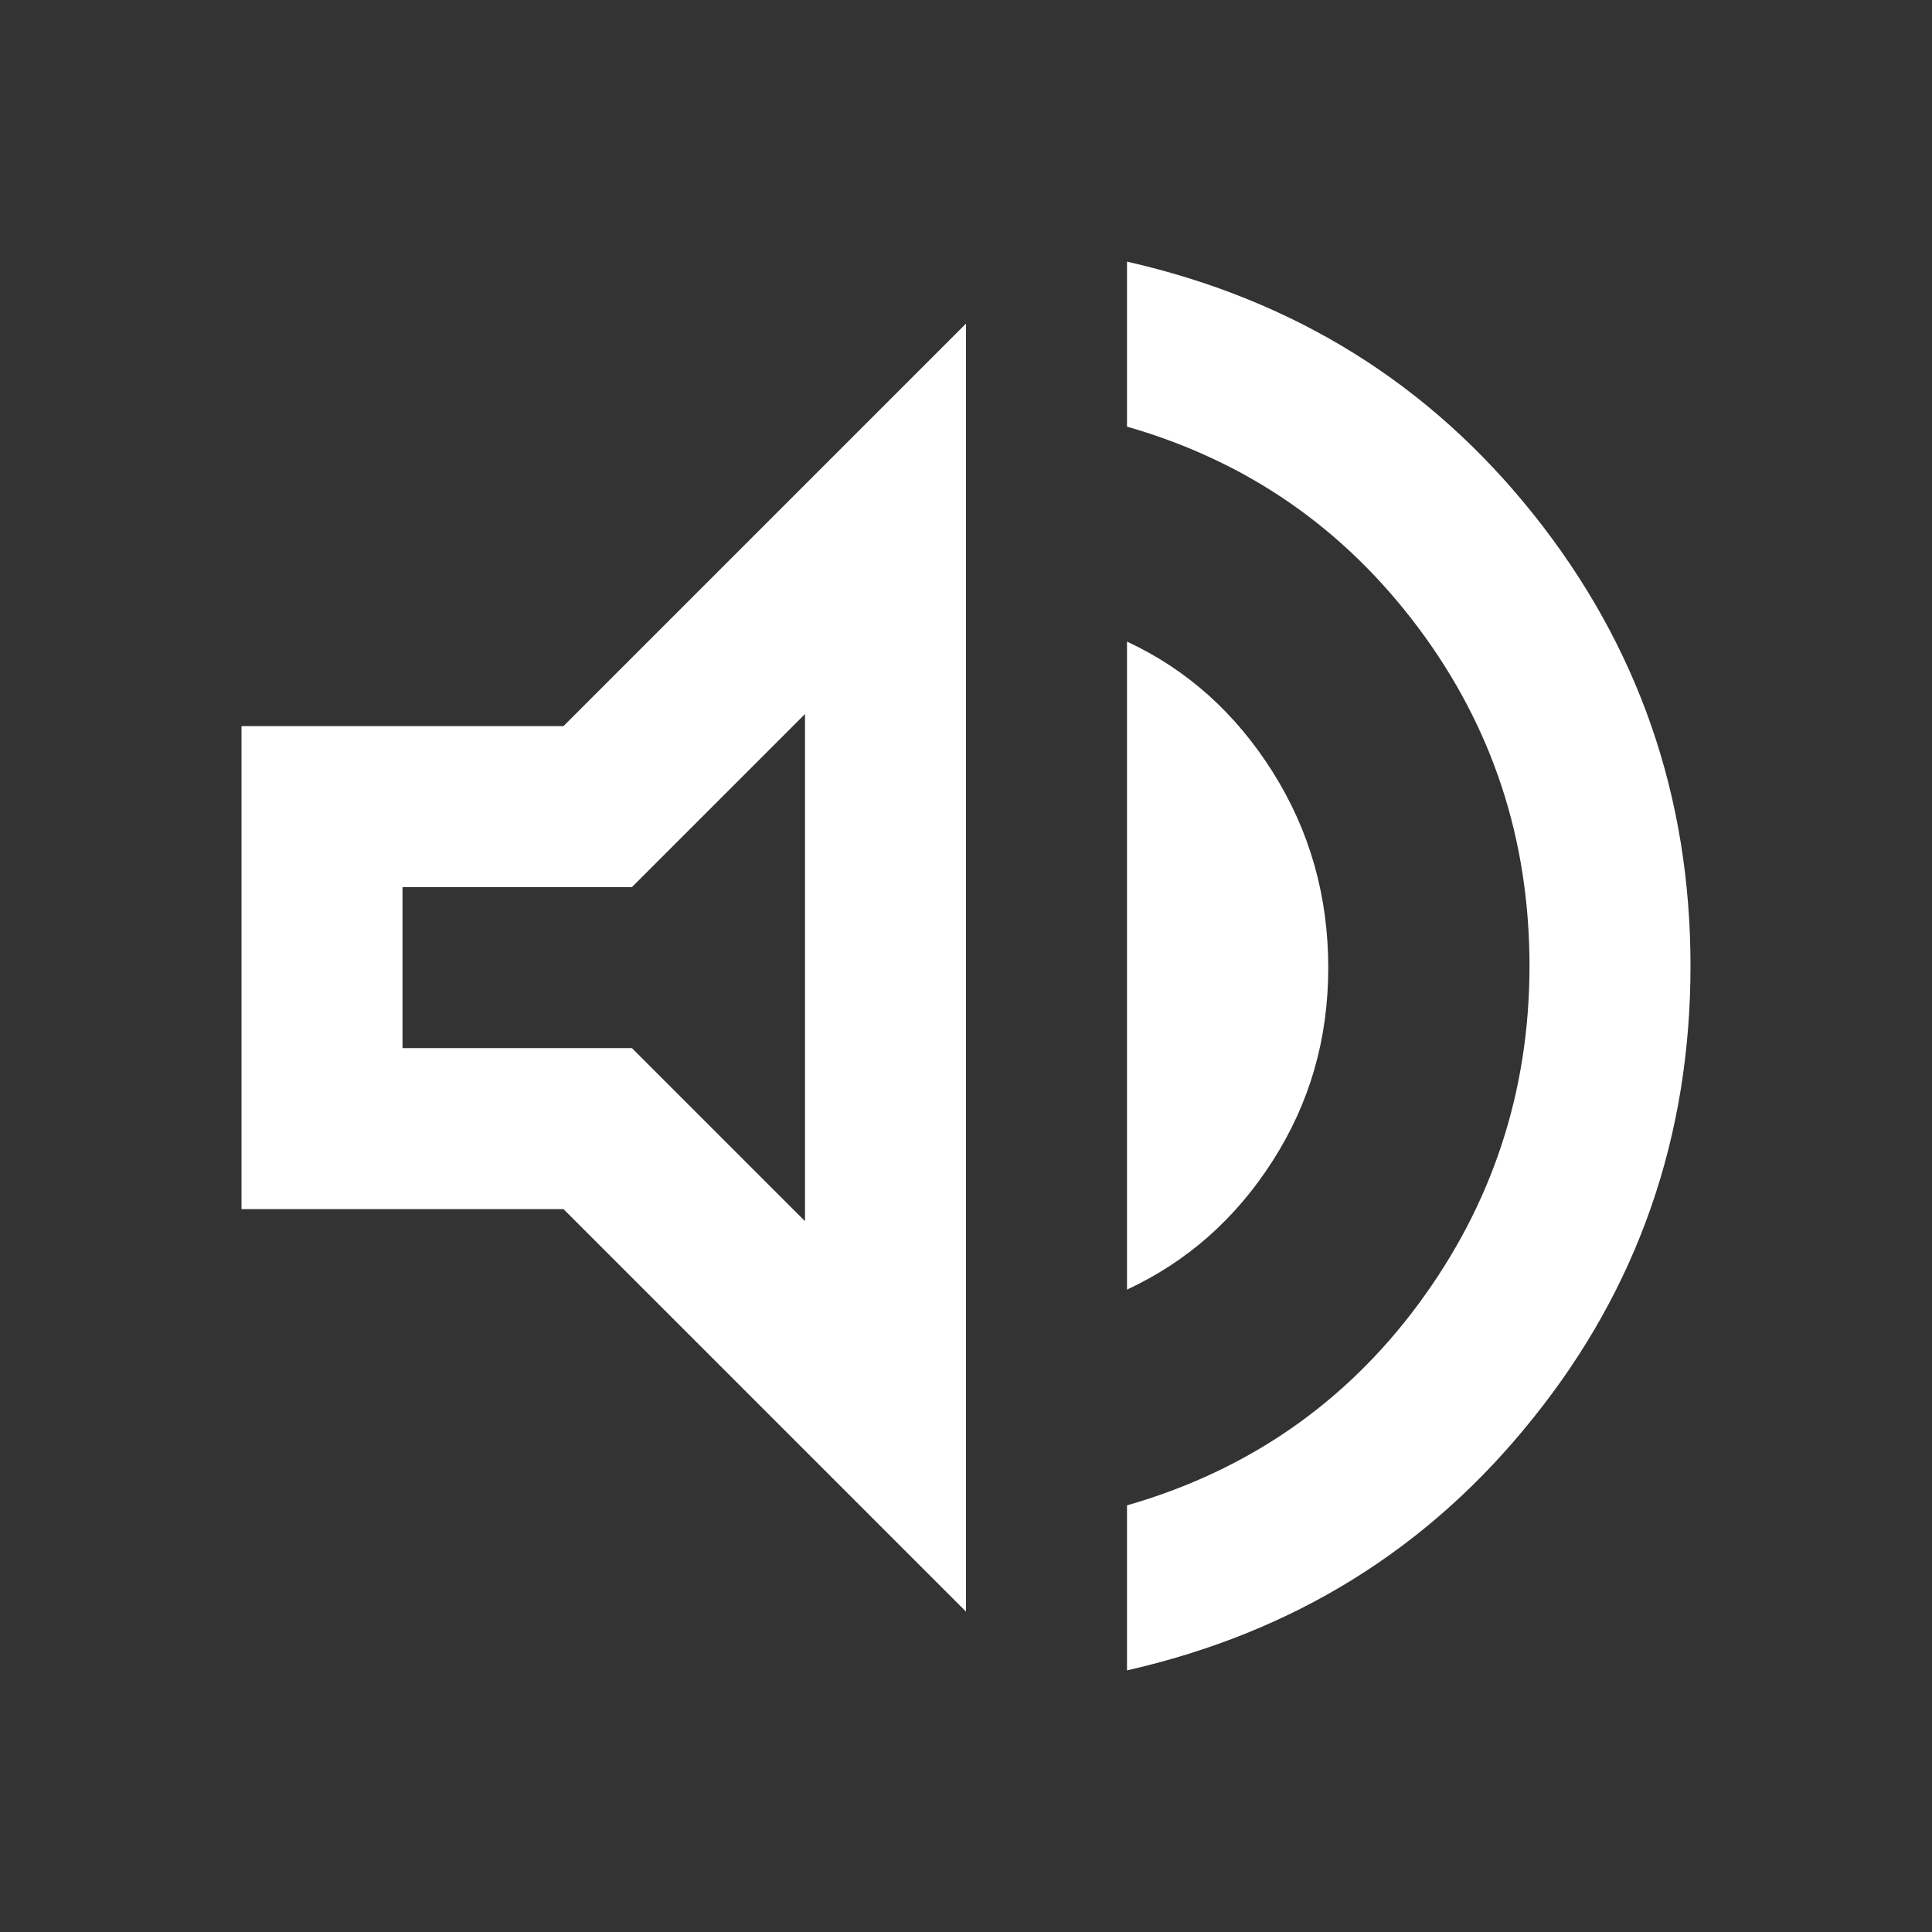 <svg id="a" xmlns="http://www.w3.org/2000/svg" viewBox="0 0 24 24"><rect x="0" y="0" width="24" height="24" fill="#333333" stroke="none"/><path d="M14,20.75v-2.05c1.5-.43,2.71-1.27,3.62-2.5s1.38-2.63,1.38-4.2-.46-2.97-1.38-4.2c-.92-1.23-2.12-2.07-3.62-2.5V3.25c2.07,.47,3.75,1.51,5.05,3.14,1.3,1.63,1.95,3.5,1.95,5.61s-.65,3.99-1.95,5.61c-1.3,1.63-2.98,2.67-5.05,3.14ZM3,15.02v-6H7l5-5V20.02l-5-5H3Zm11,1V7.97c.75,.35,1.35,.89,1.81,1.62,.46,.73,.69,1.54,.69,2.43s-.23,1.68-.69,2.4c-.46,.72-1.06,1.25-1.81,1.6Zm-4-7.15l-2.15,2.15h-2.85v2h2.85l2.15,2.15v-6.3Z" fill="#fff"/></svg>